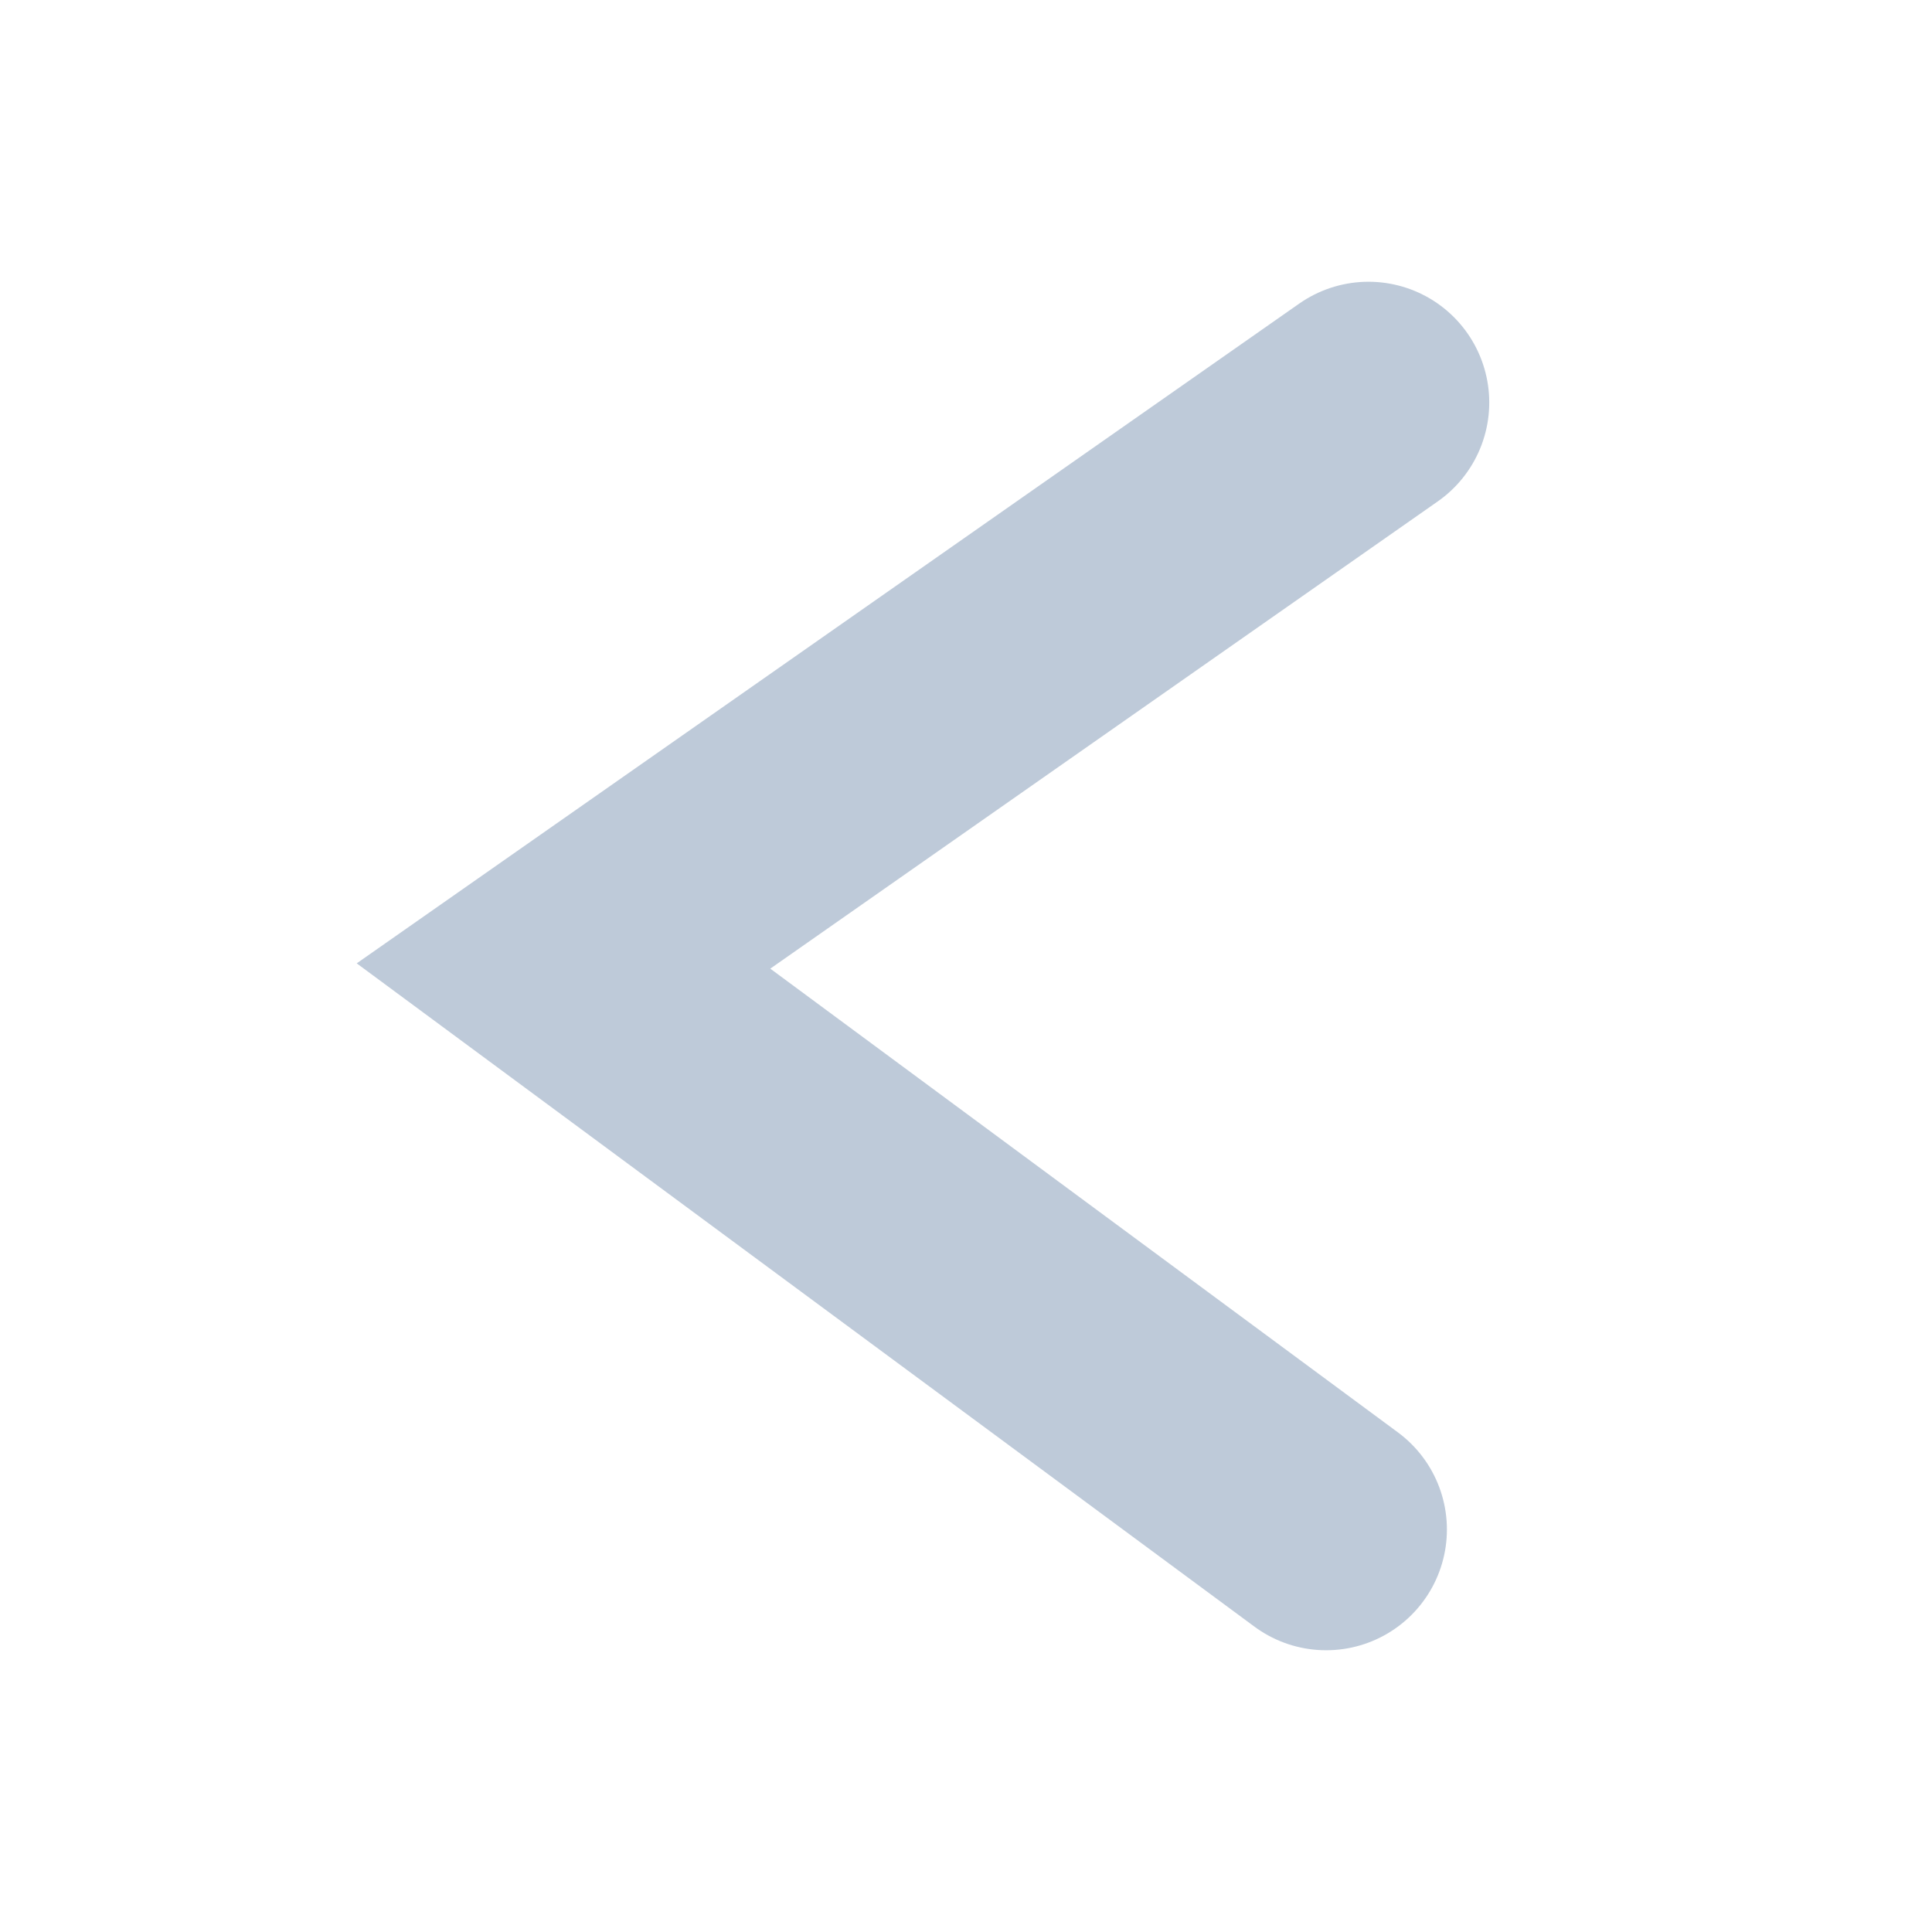<svg xmlns="http://www.w3.org/2000/svg" width="24" height="24" viewBox="0 0 24 24">
    <path fill="none" fill-rule="evenodd" stroke="#BECAD9" stroke-linecap="round" stroke-width="3" d="M17 5L7 12l9.474 7"/>
</svg>
